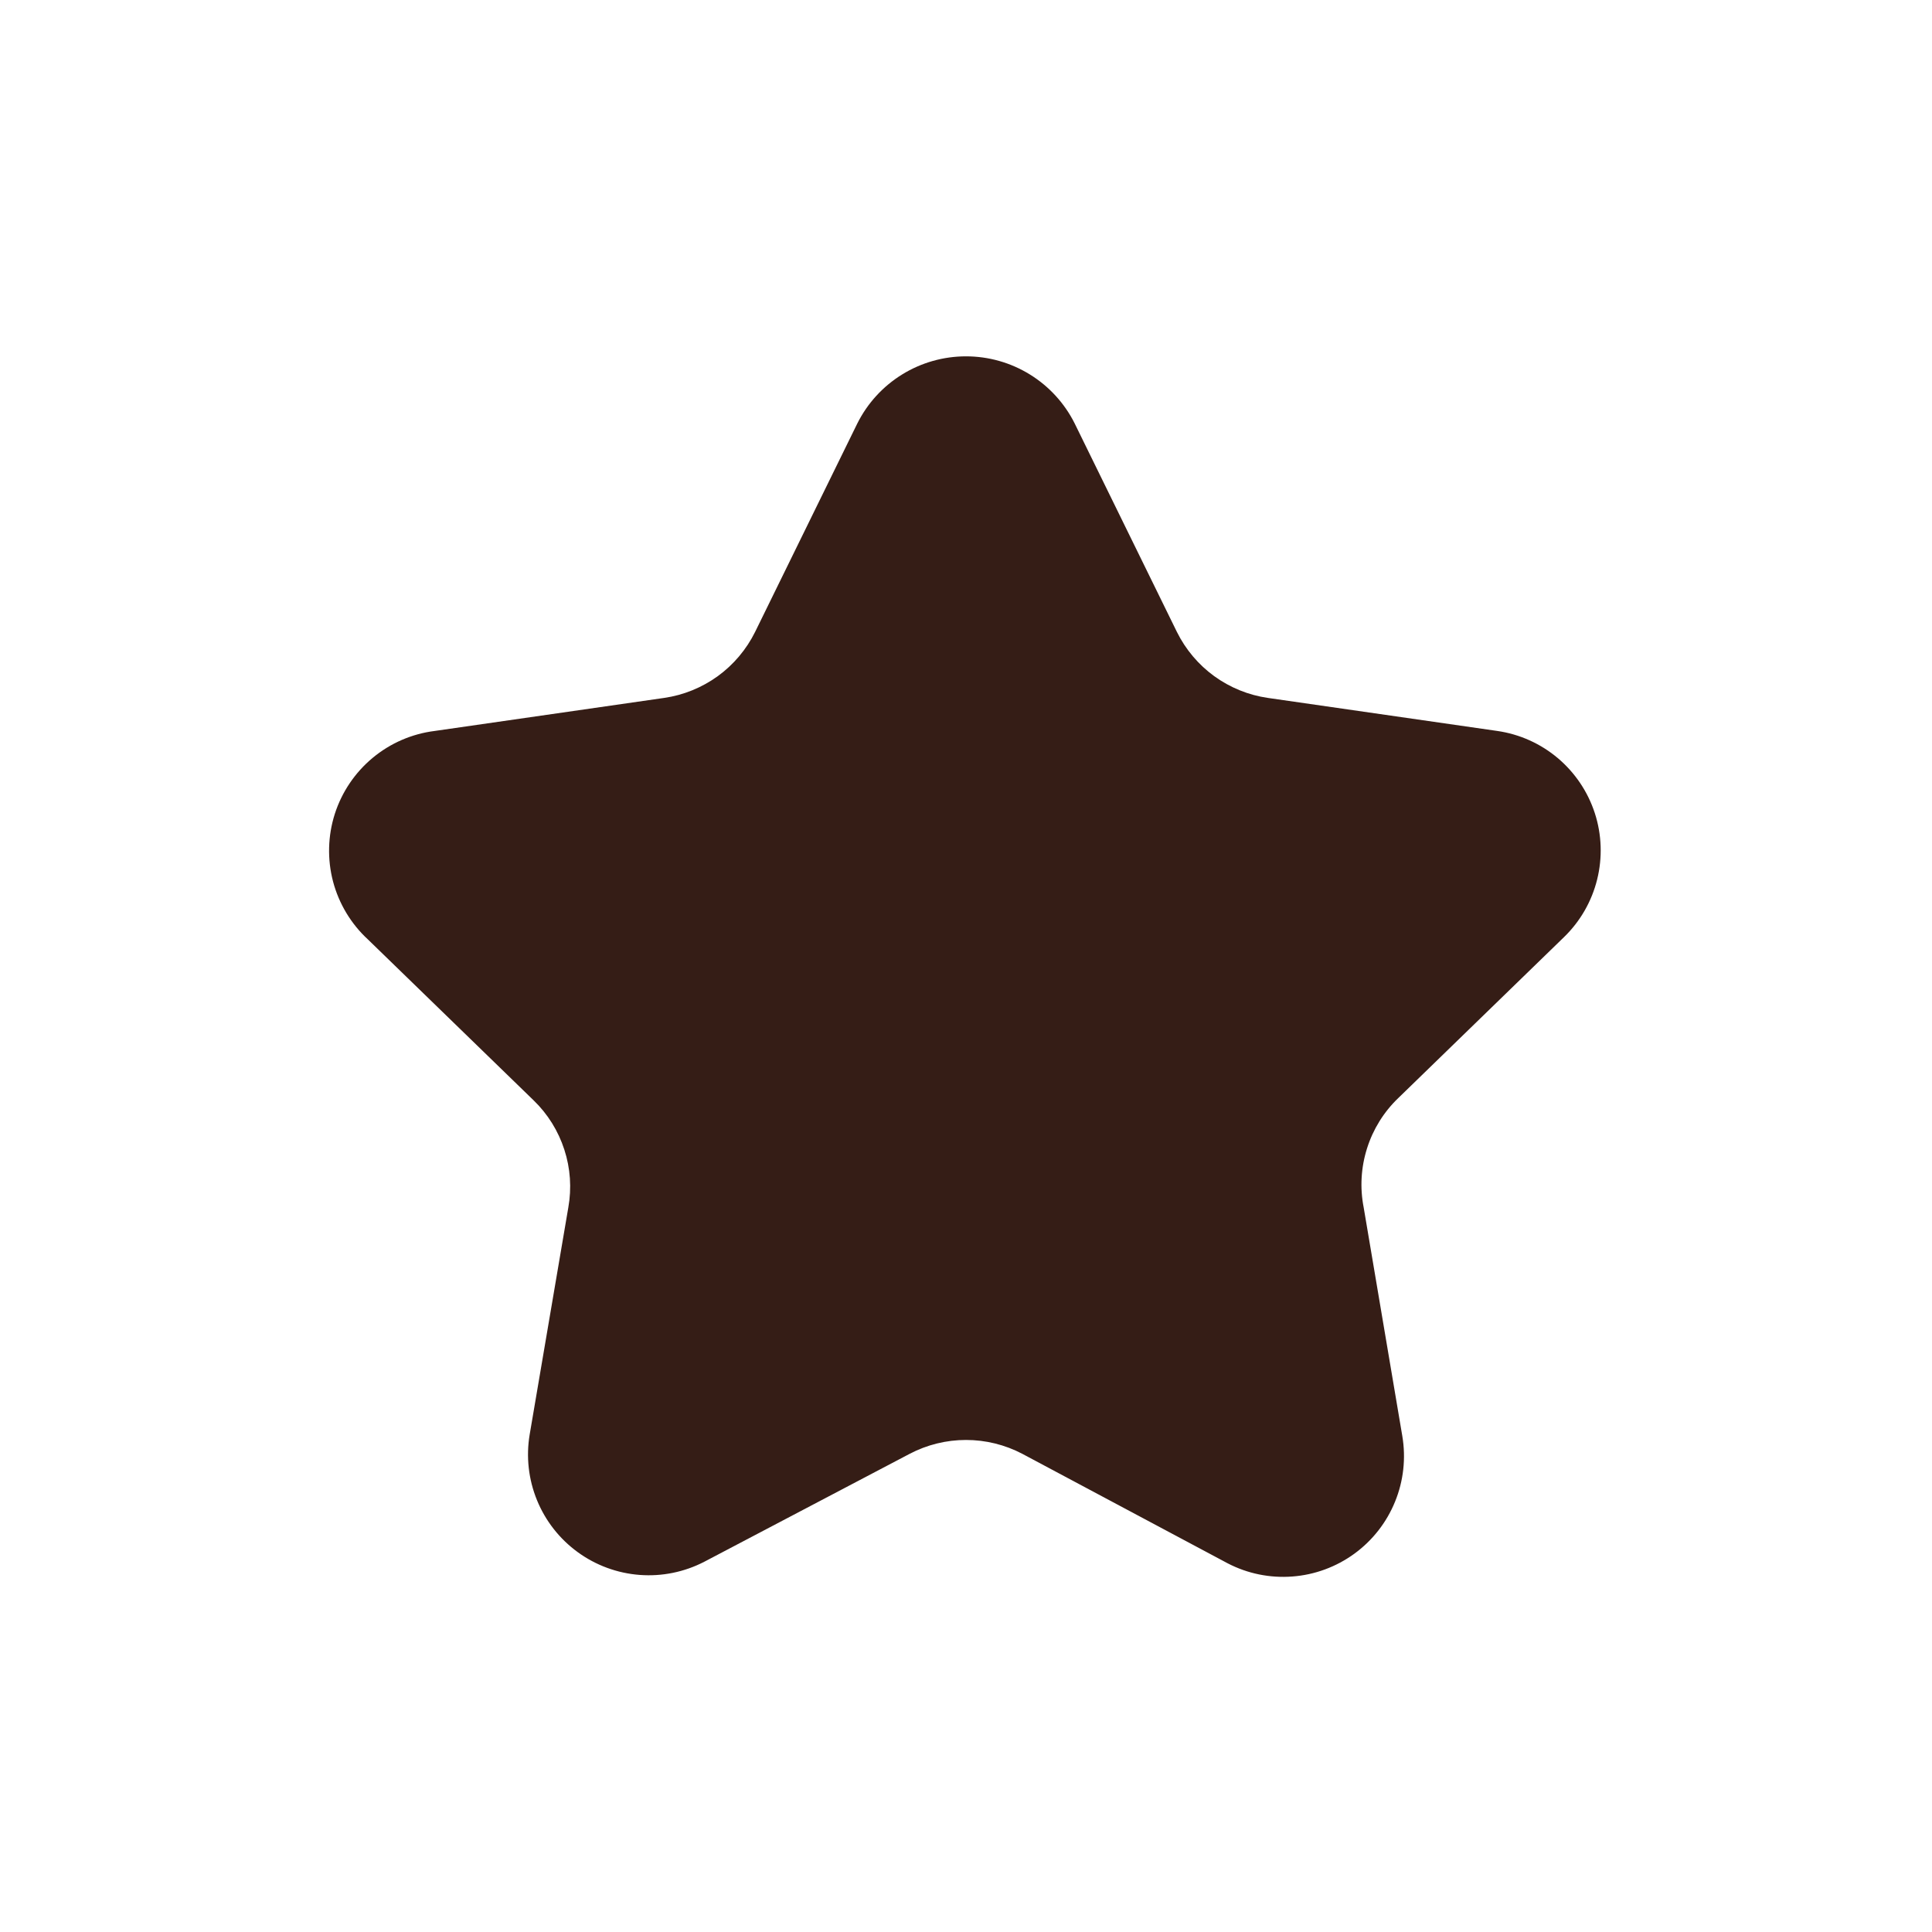 <svg width="50" height="50" viewBox="0 0 50 50" fill="none" xmlns="http://www.w3.org/2000/svg">
<path d="M27.812 10.958L30.458 16.354C30.683 16.808 31.014 17.201 31.424 17.499C31.835 17.796 32.311 17.99 32.812 18.062L38.75 18.917C39.327 19 39.87 19.244 40.316 19.62C40.762 19.997 41.094 20.49 41.274 21.045C41.454 21.6 41.474 22.195 41.334 22.761C41.194 23.327 40.898 23.843 40.479 24.25L36.188 28.417C35.813 28.776 35.535 29.224 35.379 29.719C35.222 30.214 35.192 30.74 35.292 31.25L36.292 37.167C36.388 37.739 36.323 38.328 36.103 38.865C35.884 39.403 35.519 39.869 35.049 40.211C34.58 40.552 34.024 40.757 33.445 40.8C32.866 40.844 32.286 40.726 31.771 40.458L26.458 37.625C26.008 37.389 25.508 37.266 25 37.266C24.492 37.266 23.992 37.389 23.542 37.625L18.229 40.417C17.714 40.684 17.134 40.803 16.555 40.759C15.976 40.715 15.42 40.511 14.951 40.169C14.481 39.827 14.116 39.361 13.897 38.824C13.677 38.286 13.612 37.698 13.708 37.125L14.708 31.25C14.797 30.75 14.762 30.236 14.605 29.753C14.449 29.27 14.177 28.832 13.812 28.479L9.521 24.312C9.084 23.909 8.771 23.388 8.619 22.813C8.468 22.237 8.484 21.63 8.665 21.063C8.847 20.497 9.187 19.993 9.645 19.613C10.102 19.233 10.659 18.991 11.25 18.917L17.188 18.062C17.689 17.99 18.165 17.796 18.576 17.499C18.986 17.201 19.317 16.808 19.542 16.354L22.188 10.958C22.449 10.436 22.851 9.997 23.347 9.691C23.844 9.384 24.416 9.222 25 9.222C25.584 9.222 26.156 9.384 26.653 9.691C27.149 9.997 27.551 10.436 27.812 10.958Z" fill="#351D16"/>
</svg>
